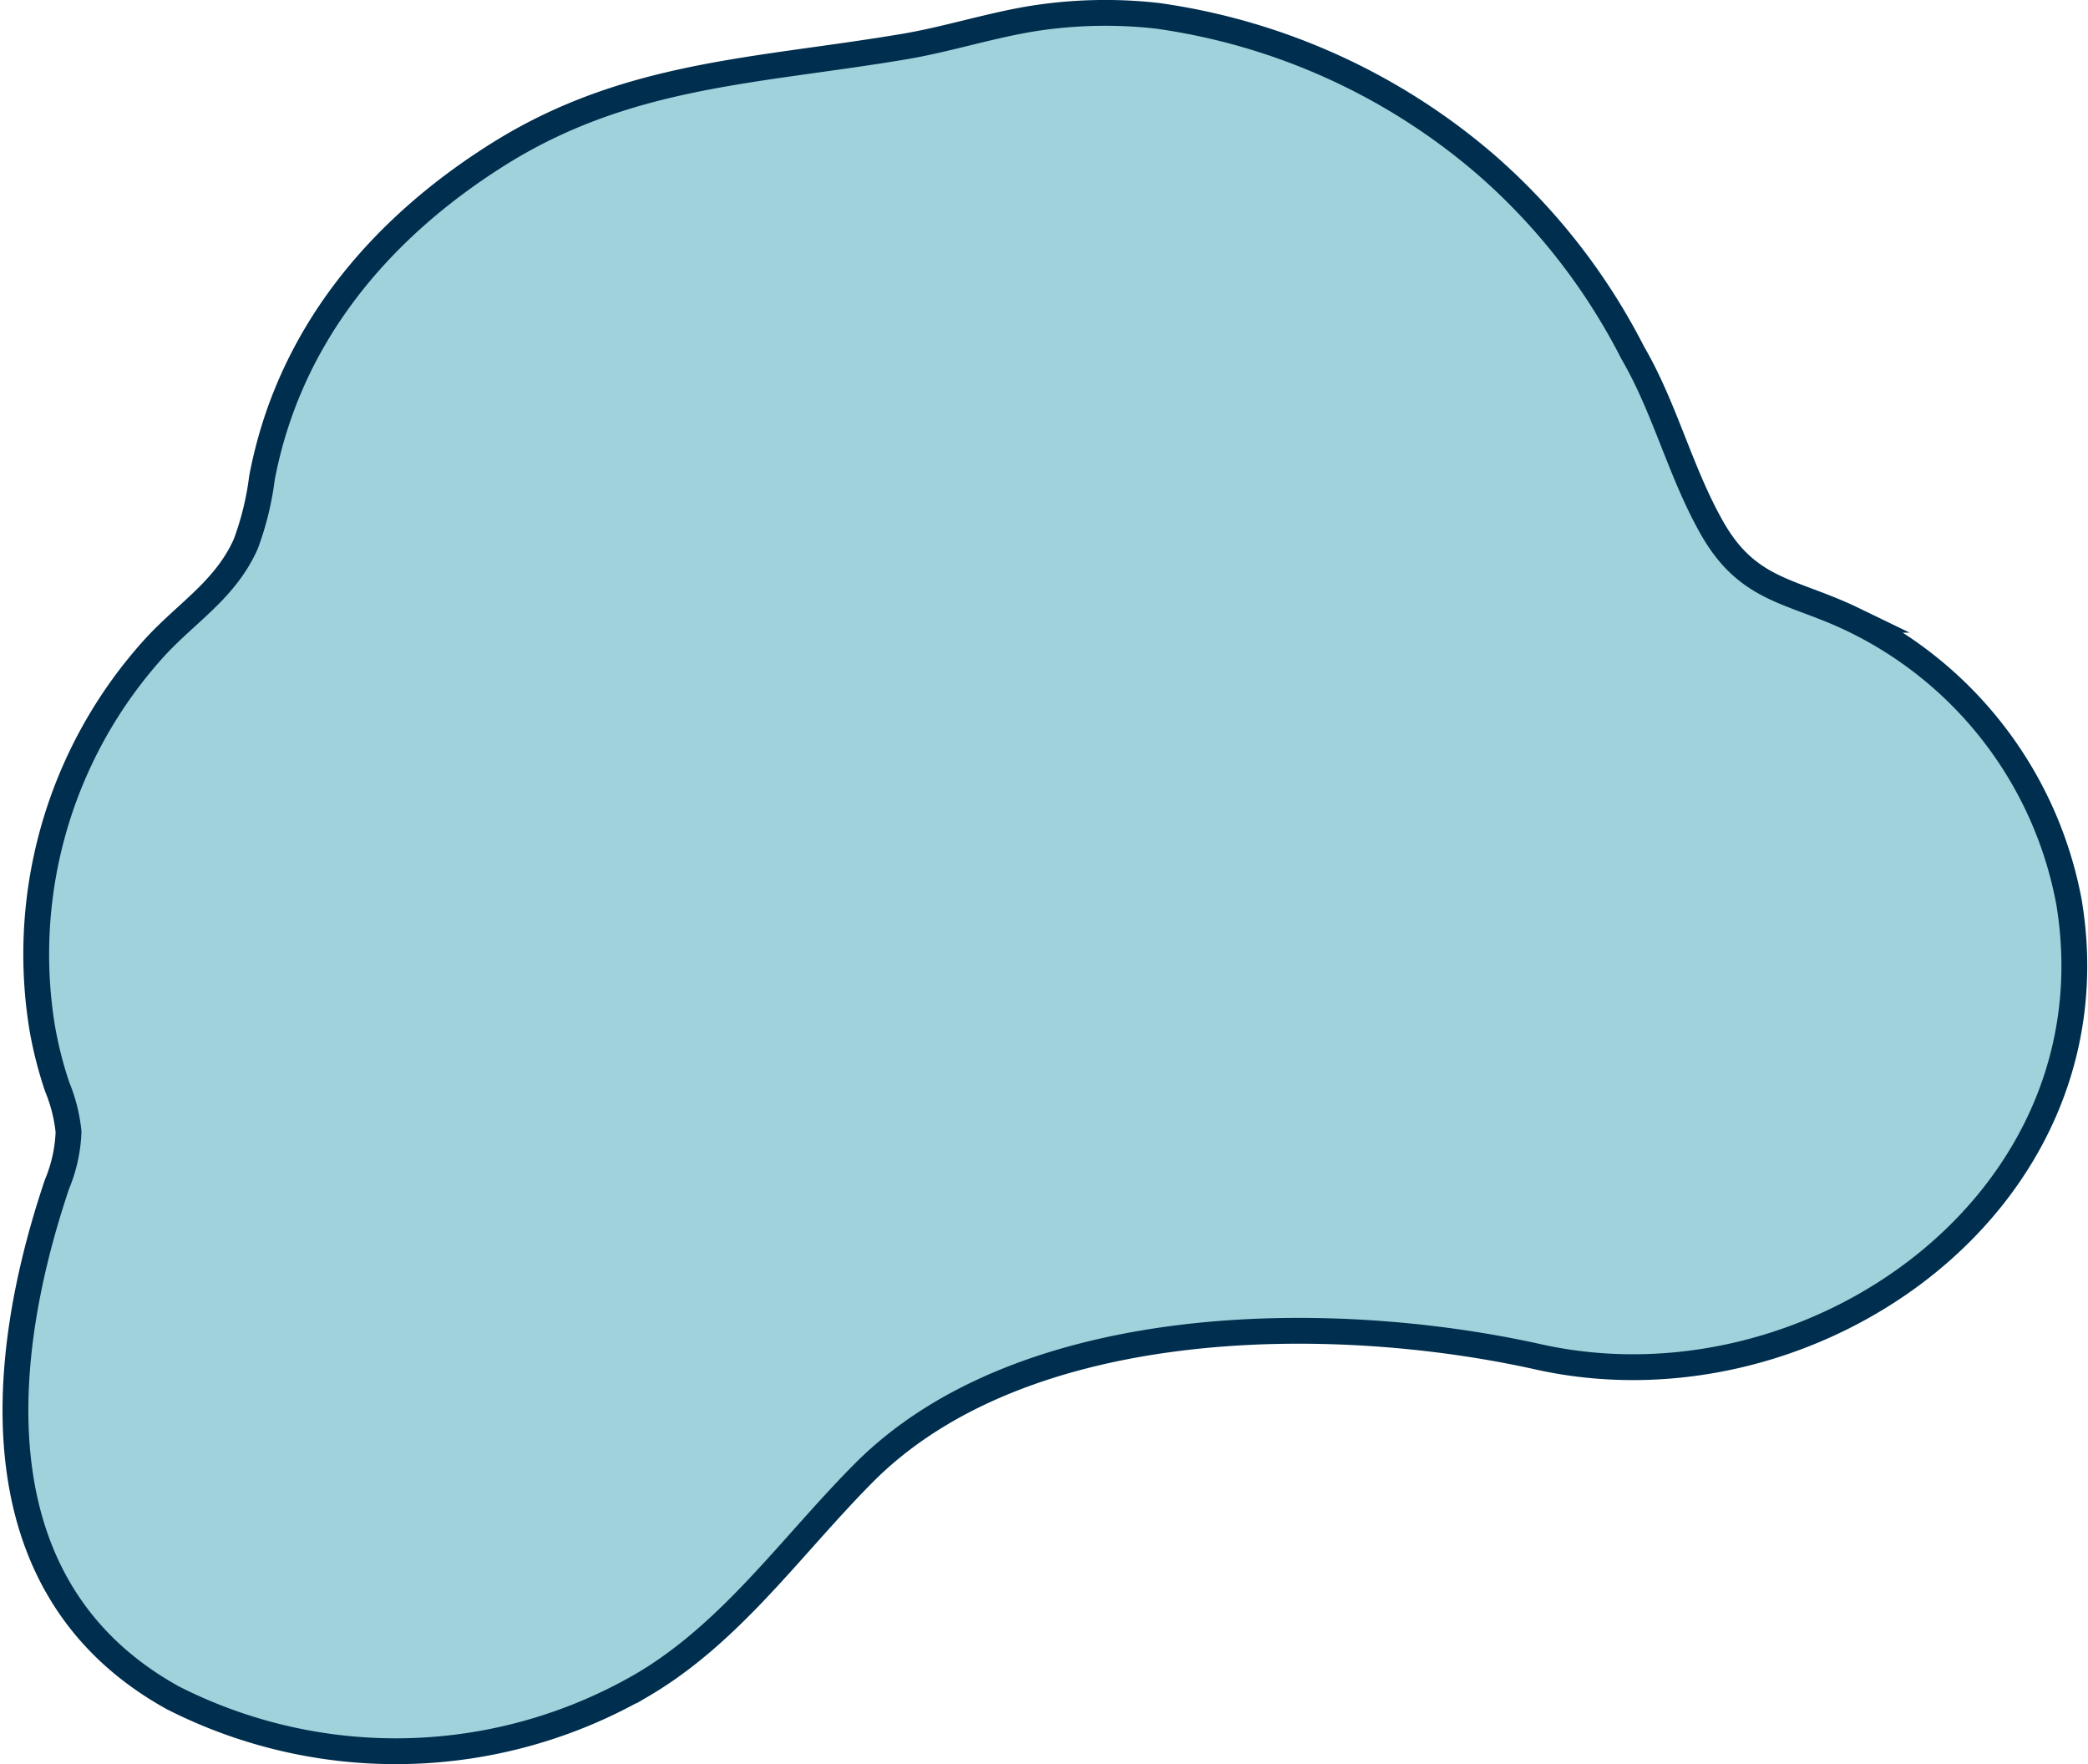 <svg xmlns="http://www.w3.org/2000/svg" width="80.875" height="68.333" viewBox="0 0 80.875 68.333"><defs><style>.a{fill:#a0d2db;stroke:#002e4e;stroke-miterlimit:10;}</style></defs><path class="a" d="M1267.621,732.33a17.674,17.674,0,0,1,4.373-14.753c1.264-1.369,2.722-2.231,3.509-3.987a11.4,11.4,0,0,0,.63-2.567c1.036-5.461,4.509-9.6,9.1-12.5,5.014-3.17,10.016-3.235,15.754-4.2,1.684-.282,3.318-.816,5-1.089a18.053,18.053,0,0,1,4.837-.106,24.748,24.748,0,0,1,12.717,5.764,24.324,24.324,0,0,1,5.681,7.277c1.257,2.156,1.845,4.63,3.078,6.8,1.411,2.478,3.1,2.4,5.476,3.551a15.232,15.232,0,0,1,8.351,10.948c1.915,11.609-9.983,19.96-20.559,17.6-7.987-1.778-19.943-1.726-26.129,4.5-2.547,2.562-4.693,5.575-7.666,7.629q-.453.314-.928.592a19.051,19.051,0,0,1-18.159.488c-7.477-4.131-6.891-12.775-4.494-19.89a5.826,5.826,0,0,0,.449-2.037,6.224,6.224,0,0,0-.44-1.74A15.438,15.438,0,0,1,1267.621,732.33Z" transform="translate(-1265.986 -692.515)"/></svg>